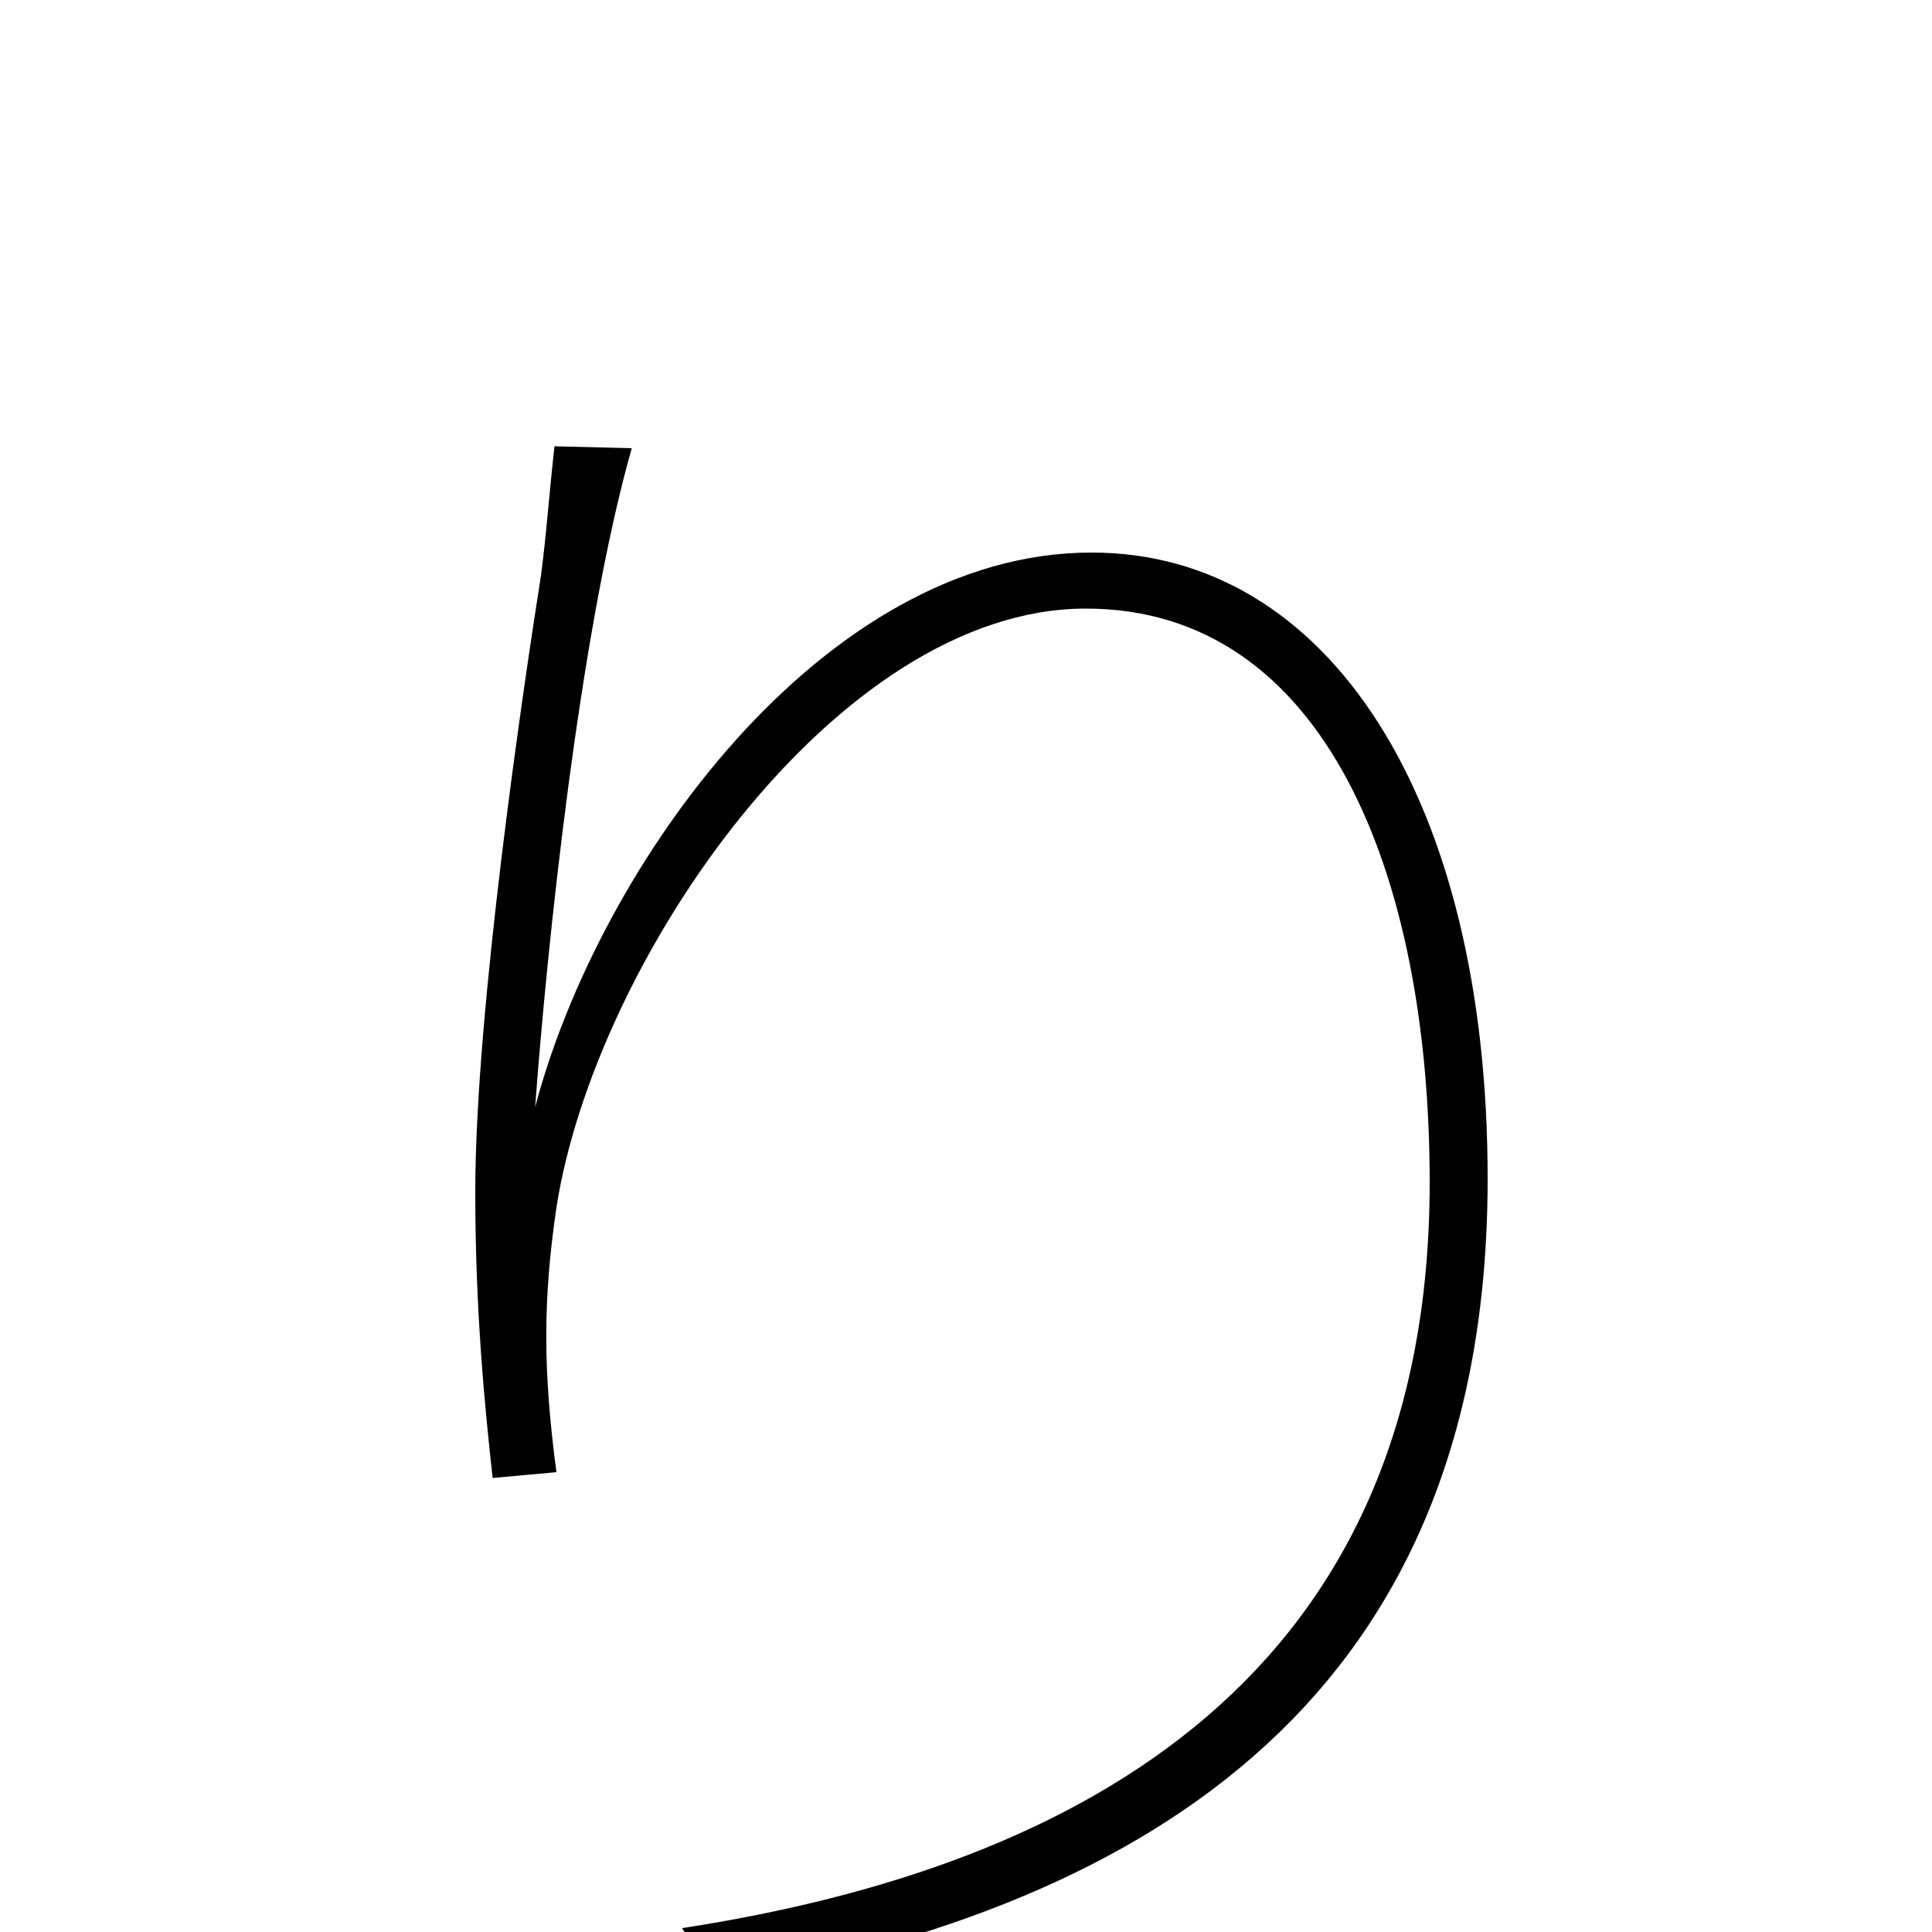 <svg xmlns="http://www.w3.org/2000/svg" viewBox="0 -1000 1000 1000">
	<path fill="#000000" d="M327 -768L287 -769C284 -742 283 -725 280 -702C271 -645 246 -477 246 -383C246 -321 251 -271 255 -235L288 -238C281 -291 281 -327 288 -375C308 -503 433 -685 562 -685C686 -685 740 -547 740 -388C740 -133 561 -34 353 -2L372 26C597 -14 770 -123 770 -390C770 -586 688 -714 565 -714C426 -714 310 -552 277 -427C283 -509 300 -673 327 -768Z"/>
</svg>